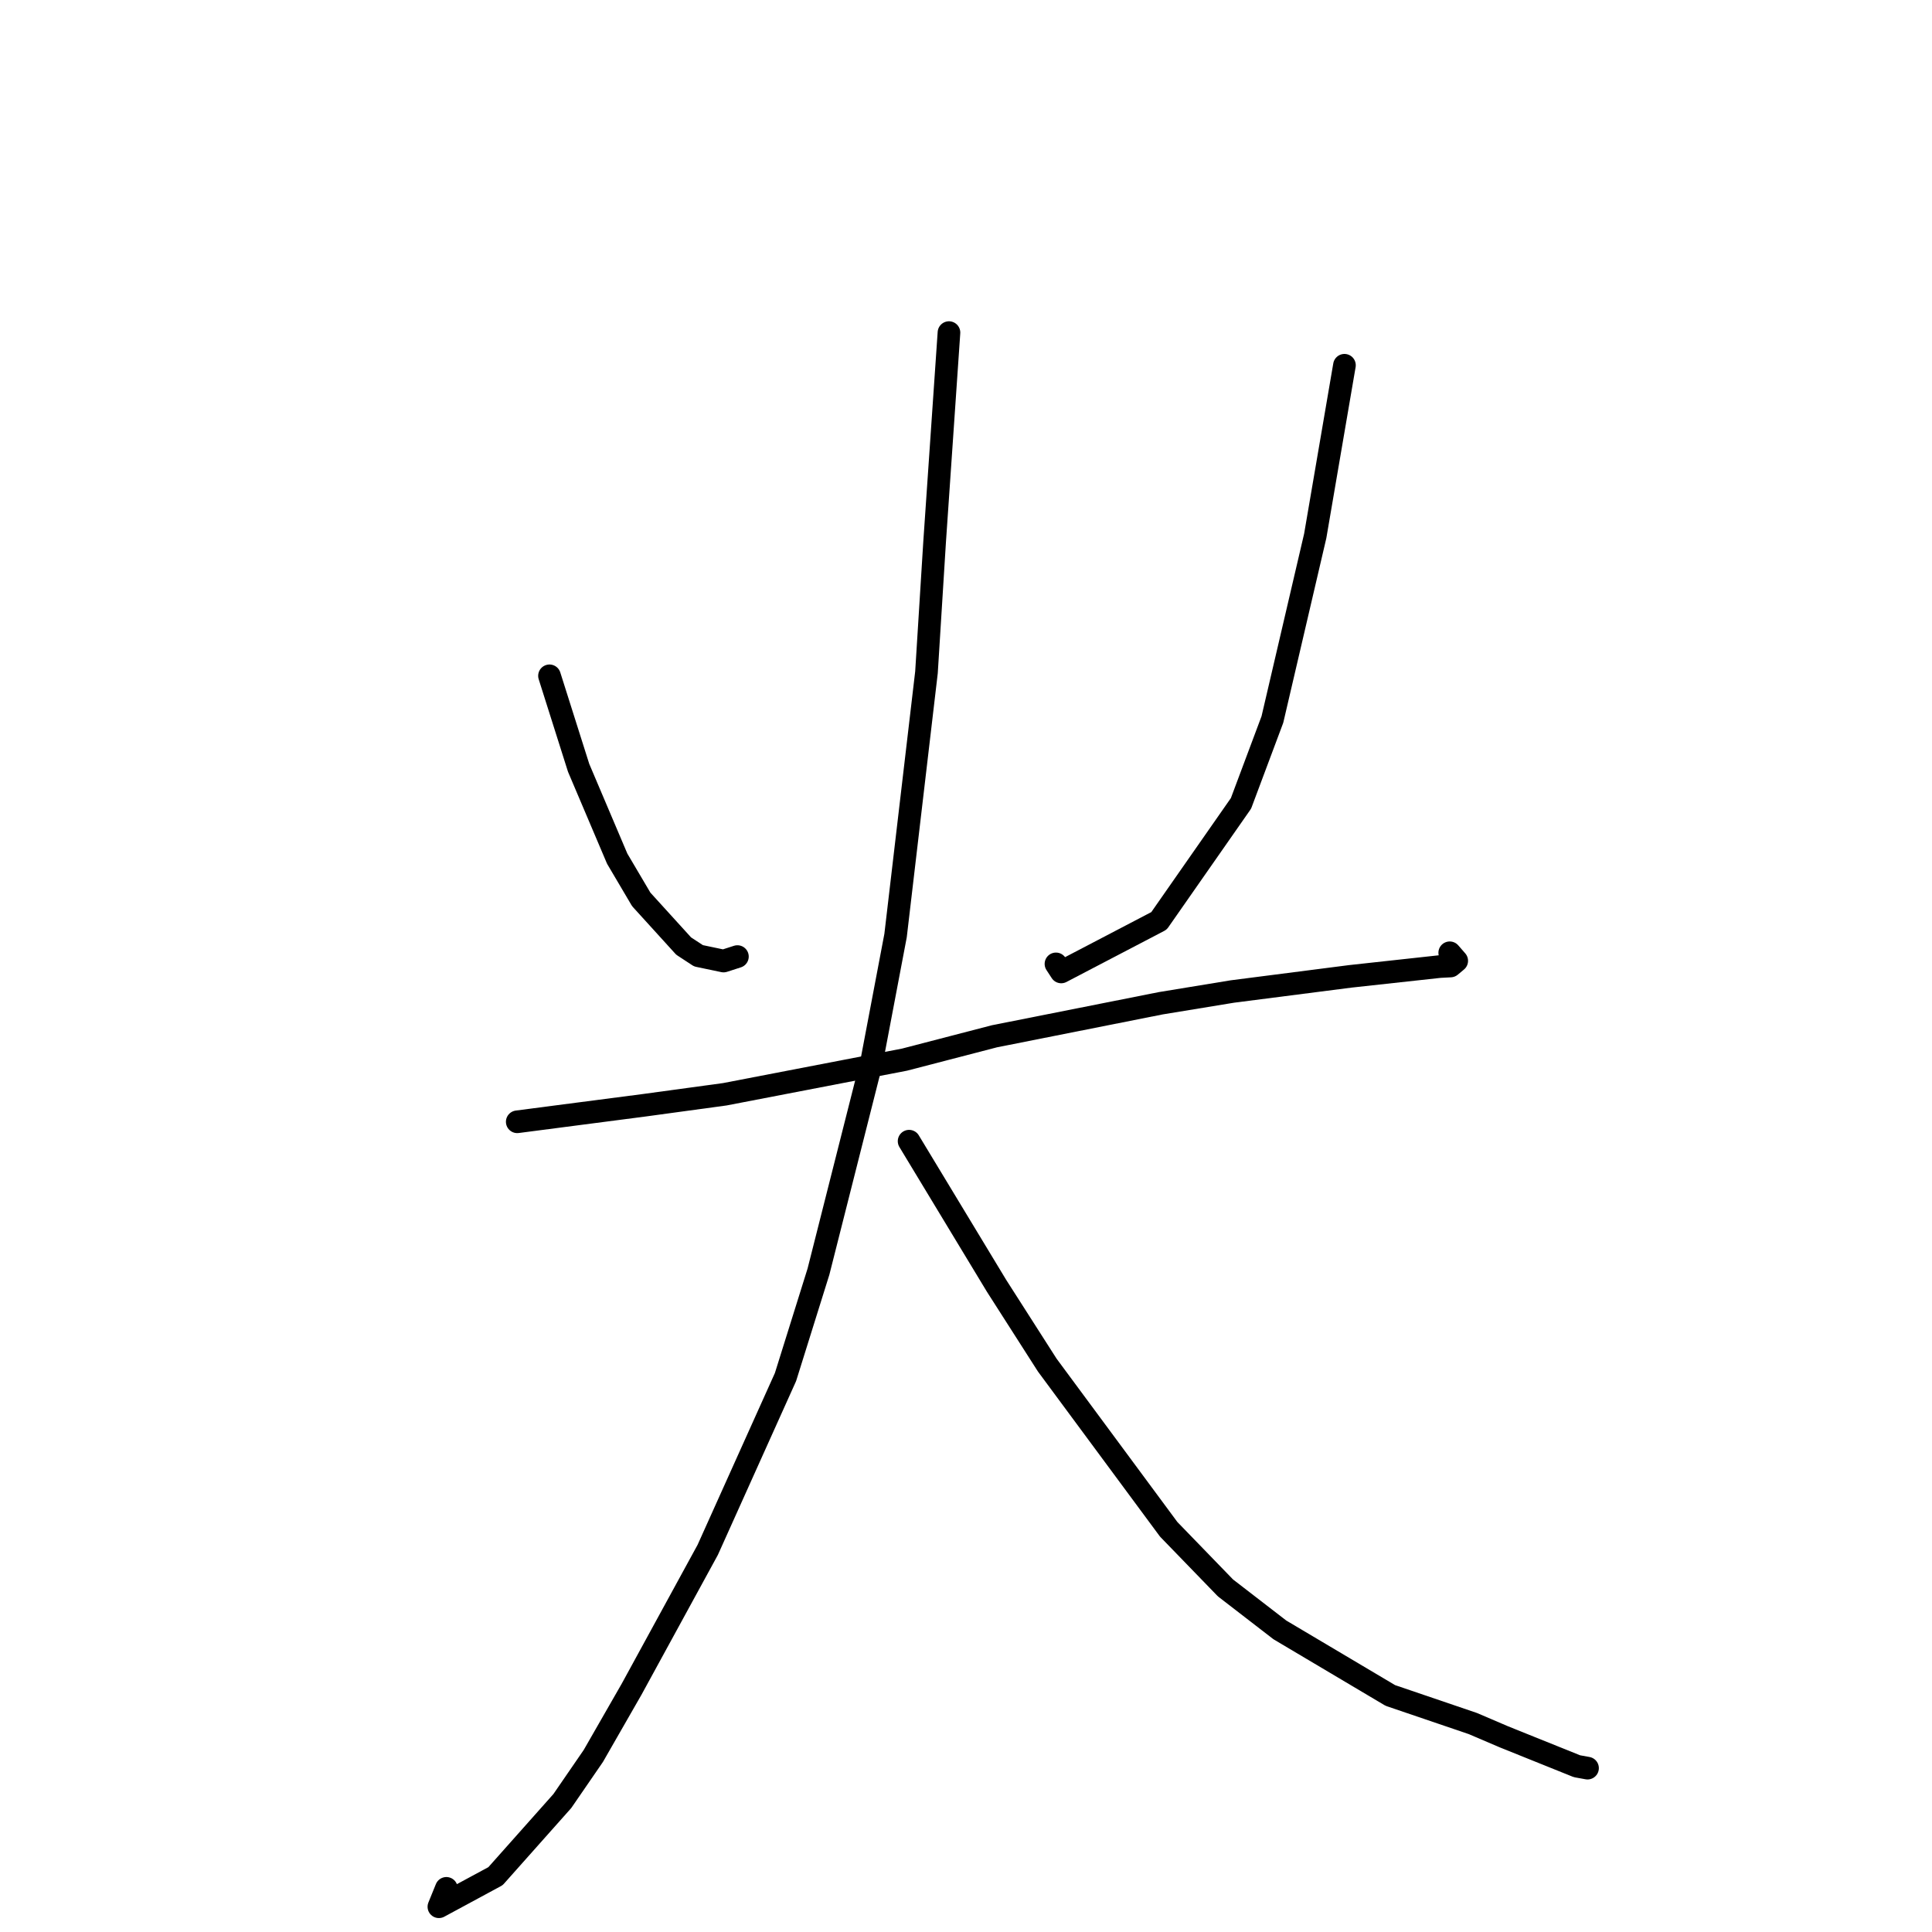 <?xml version="1.0" standalone="no"?>
    <svg width="256" height="256" xmlns="http://www.w3.org/2000/svg" version="1.1">
    <polyline stroke="black" stroke-width="3" stroke-linecap="round" fill="transparent" stroke-linejoin="round" points="72.81 89.55 74.74 95.645 76.67 101.74 81.782 113.778 84.969 119.177 90.587 125.358 92.554 126.646 95.877 127.342 97.21 126.913 97.711 126.751 " />
        <polyline stroke="black" stroke-width="3" stroke-linecap="round" fill="transparent" stroke-linejoin="round" points="178.146 48.399 176.21 59.708 174.274 71.017 168.6 95.336 164.437 106.452 153.572 122.019 140.617 128.787 139.921 127.72 " />
        <polyline stroke="black" stroke-width="3" stroke-linecap="round" fill="transparent" stroke-linejoin="round" points="68.538 148.643 76.919 147.552 85.3 146.462 96.049 144.995 119.848 140.409 131.772 137.312 153.805 132.937 163.302 131.379 178.933 129.371 190.775 128.076 192.199 128.001 193.012 127.324 193.024 127.314 192.368 126.56 192.097 126.249 " />
        <polyline stroke="black" stroke-width="3" stroke-linecap="round" fill="transparent" stroke-linejoin="round" points="125.743 44.072 124.792 57.944 123.841 71.815 122.763 89.087 118.668 123.961 115.503 140.637 108.452 168.494 104.083 182.465 93.778 205.365 83.696 223.82 78.62 232.671 74.512 238.647 65.658 248.602 58.155 252.654 59.147 250.217 " />
        <polyline stroke="black" stroke-width="3" stroke-linecap="round" fill="transparent" stroke-linejoin="round" points="120.46 151.213 126.254 160.795 132.049 170.377 138.769 180.884 154.857 202.64 162.38 210.406 169.592 215.971 184.227 224.658 195.16 228.378 199.271 230.137 208.955 234.034 210.356 234.287 " />
        </svg>